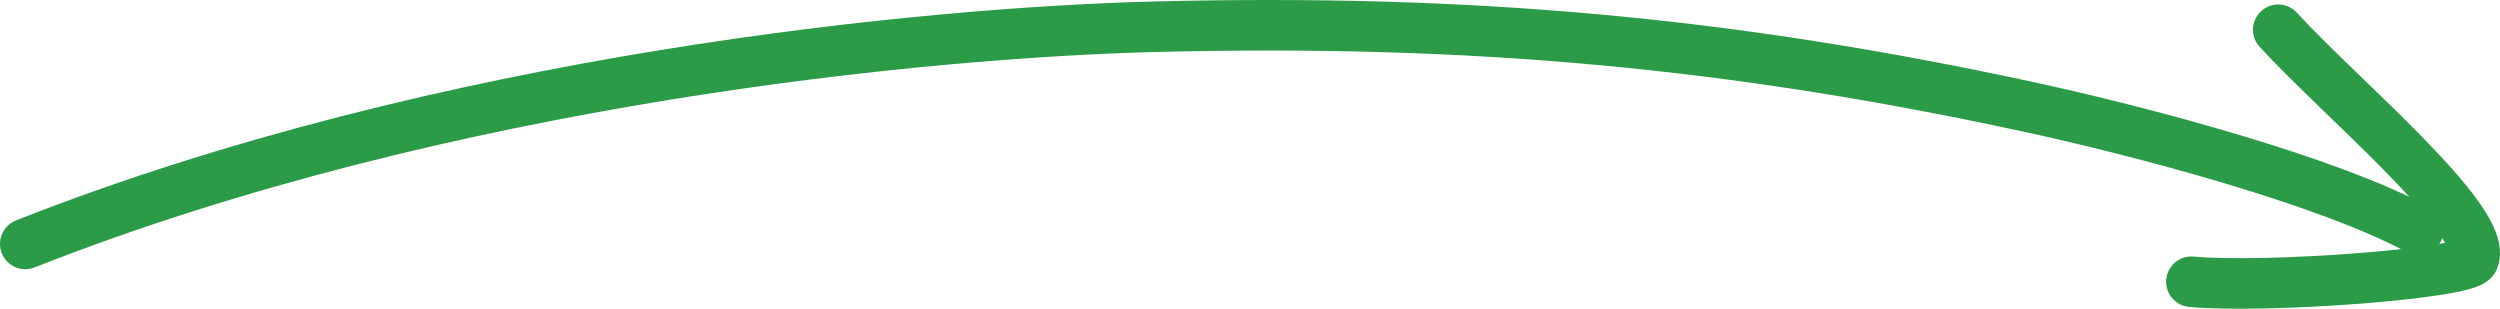 <?xml version="1.0" encoding="utf-8"?>
<!-- Generator: Adobe Illustrator 16.0.0, SVG Export Plug-In . SVG Version: 6.00 Build 0)  -->
<!DOCTYPE svg PUBLIC "-//W3C//DTD SVG 1.1//EN" "http://www.w3.org/Graphics/SVG/1.1/DTD/svg11.dtd">
<svg version="1.1" id="Layer_1" xmlns="http://www.w3.org/2000/svg" xmlns:xlink="http://www.w3.org/1999/xlink" x="0px" y="0px"
	 width="395.656px" height="48.859px" viewBox="0 0 395.656 48.859" enable-background="new 0 0 395.656 48.859"
	 xml:space="preserve">
<path fill="none" stroke="#2C9B48" stroke-width="8" stroke-linecap="round" stroke-linejoin="round" stroke-miterlimit="10" d="
	M4,38.604C70.594,12.354,146.987,5.116,182.896,4.228c50.246-1.244,91.146,2.559,137.769,12.606
	c18.499,3.986,47.763,11.803,62.085,19.52"/>
<path fill="none" stroke="#2C9B48" stroke-width="8" stroke-linecap="round" stroke-linejoin="round" stroke-miterlimit="10" d="
	M360.562,4.705c9.466,10.428,33.435,30.255,30.909,36.347c-0.921,2.223-32.512,4.625-44.655,3.537"/>
</svg>
